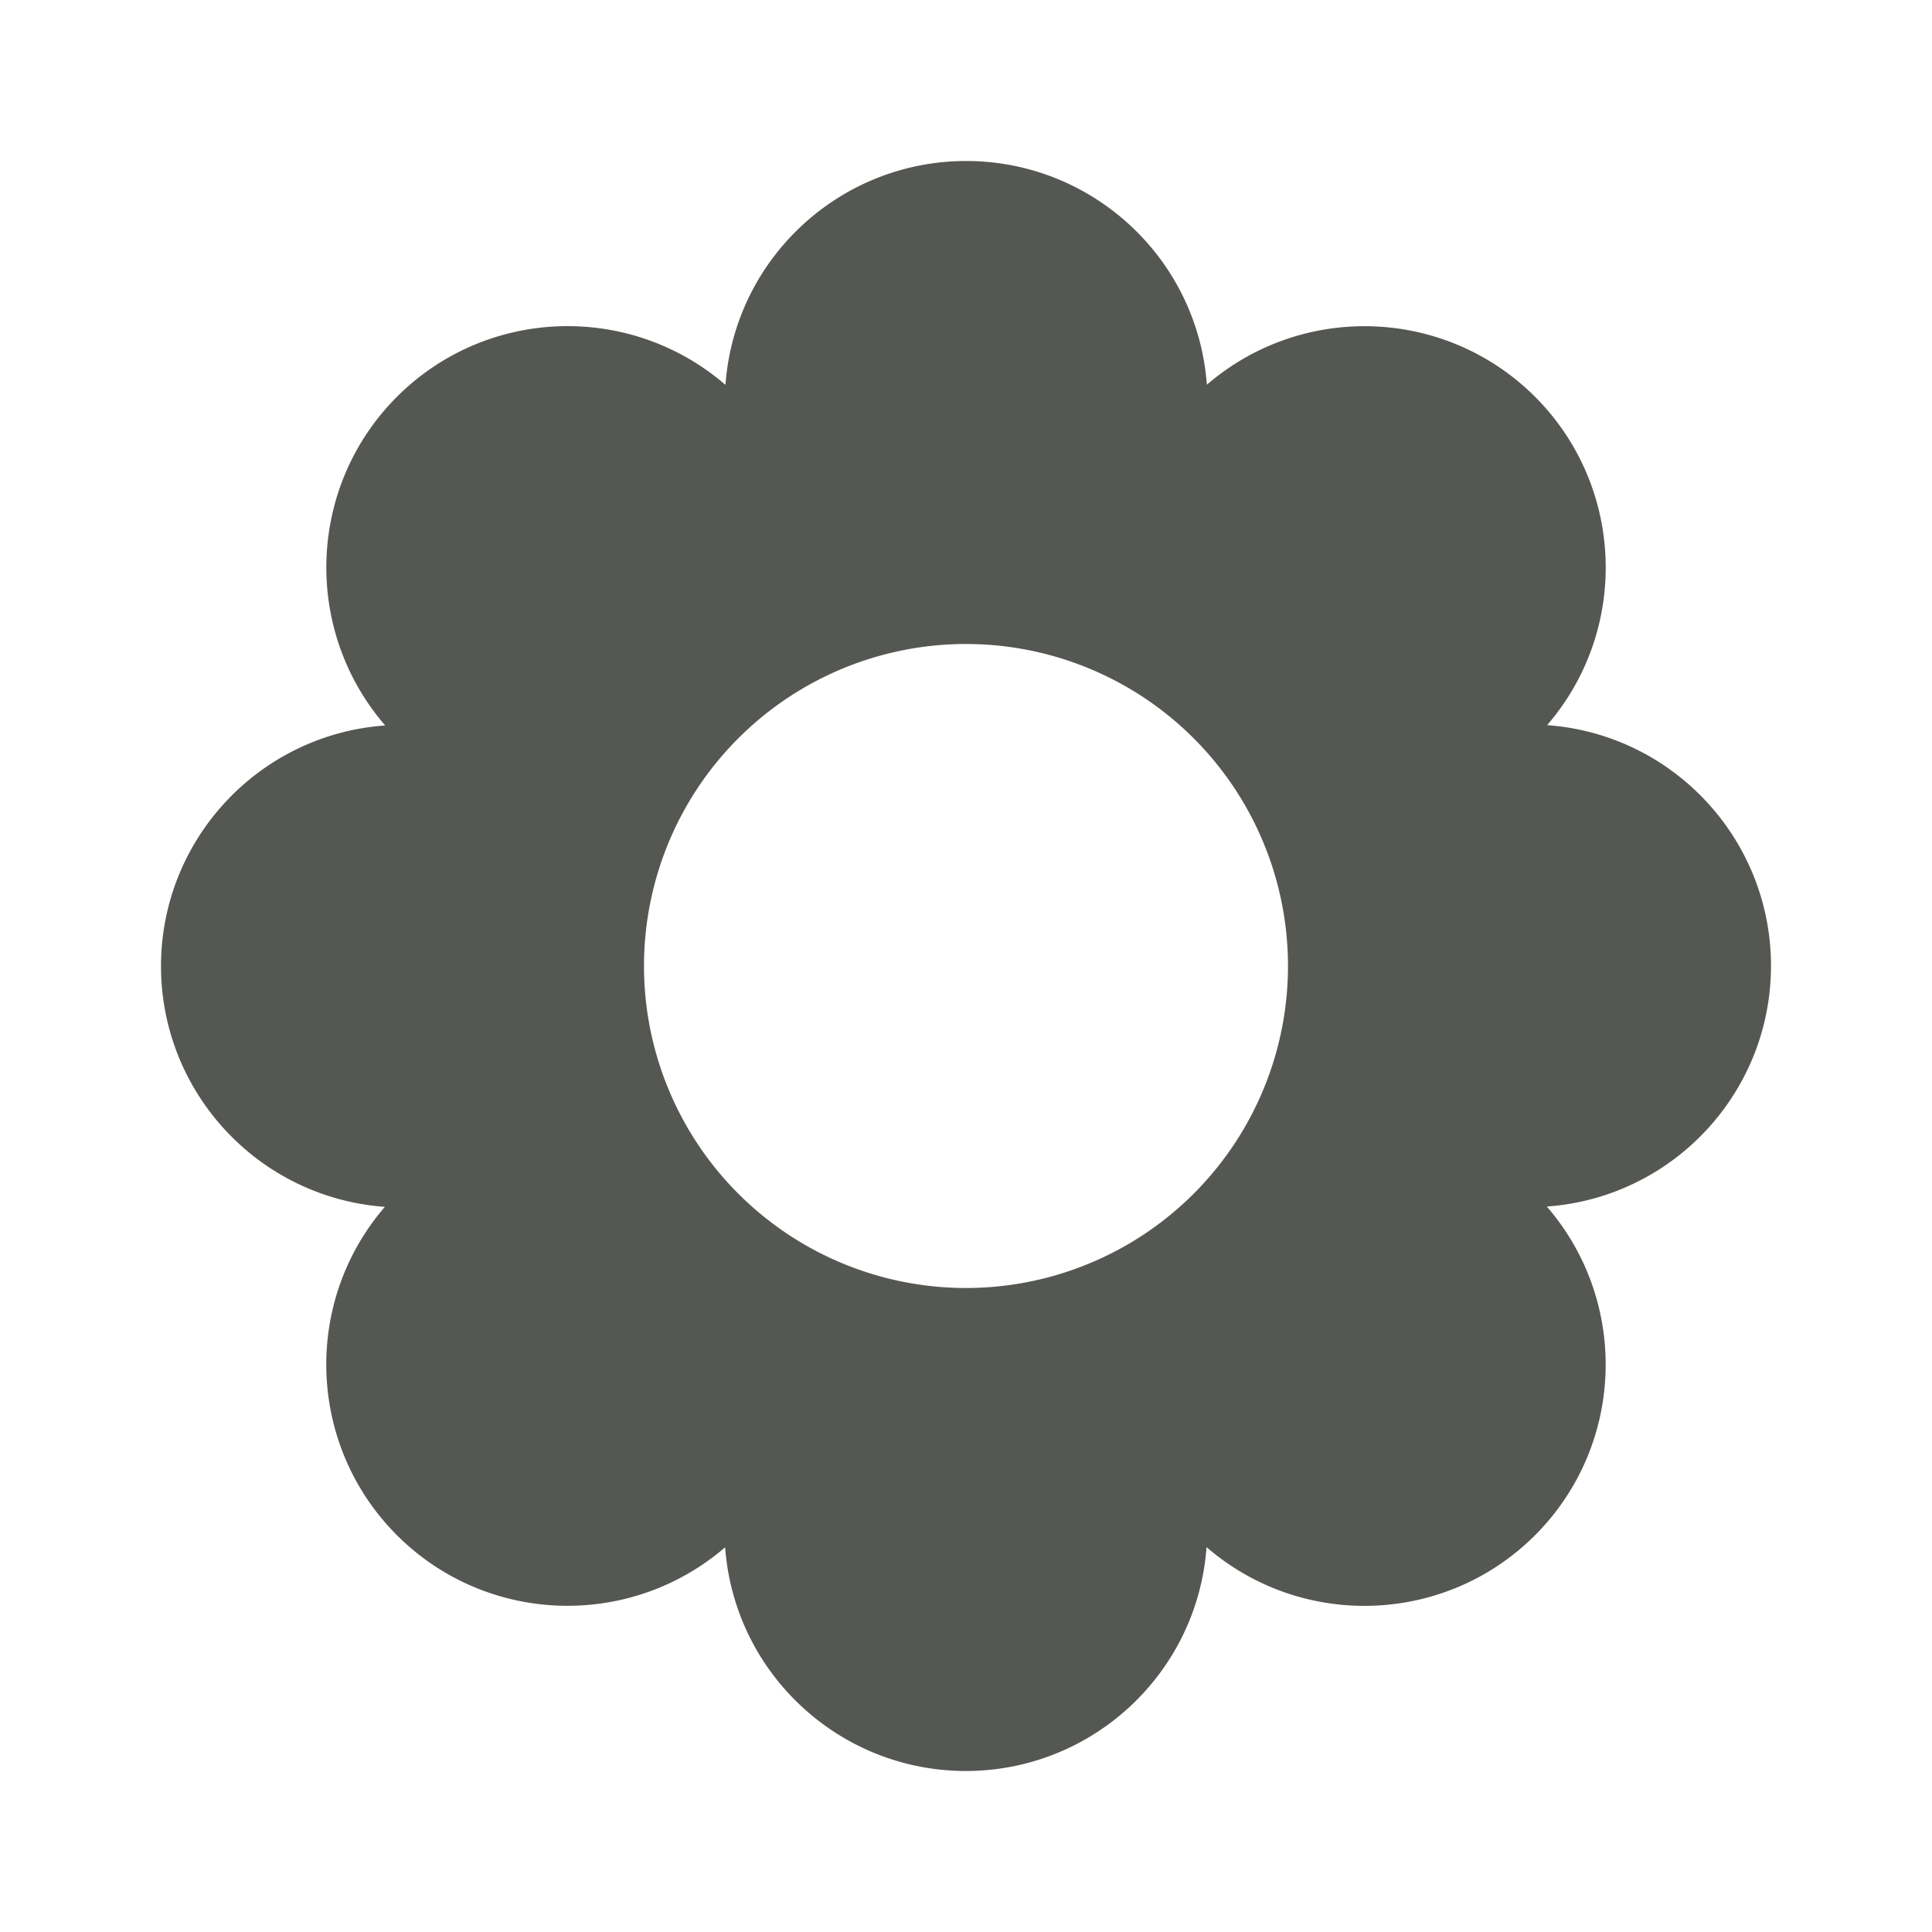 <svg xmlns="http://www.w3.org/2000/svg" viewBox="0 0 24 24">
  <path
     style="fill:#555753"
     d="M 12 2 C 10.429 2.002 9.126 3.215 9.012 4.781 C 7.822 3.754 6.041 3.818 4.93 4.93 C 3.82 6.042 3.757 7.823 4.785 9.012 C 3.217 9.124 2.002 10.428 2 12 C 2 13.572 3.213 14.878 4.781 14.992 C 3.756 16.181 3.821 17.959 4.93 19.07 C 6.04 20.18 7.818 20.245 9.008 19.221 C 9.123 20.788 10.429 22 12 22 C 13.571 21.998 14.874 20.785 14.988 19.219 C 16.178 20.246 17.959 20.182 19.07 19.07 C 20.18 17.958 20.243 16.177 19.215 14.988 C 20.783 14.876 21.998 13.572 22 12 C 22 10.428 20.787 9.122 19.219 9.008 C 20.244 7.819 20.179 6.041 19.07 4.93 C 17.96 3.82 16.182 3.755 14.992 4.779 C 14.877 3.212 13.571 2 12 2 z M 12 8 A 4 4 0 0 1 16 12 A 4 4 0 0 1 12 16 A 4 4 0 0 1 8 12 A 4 4 0 0 1 12 8 z "
     />
</svg>
